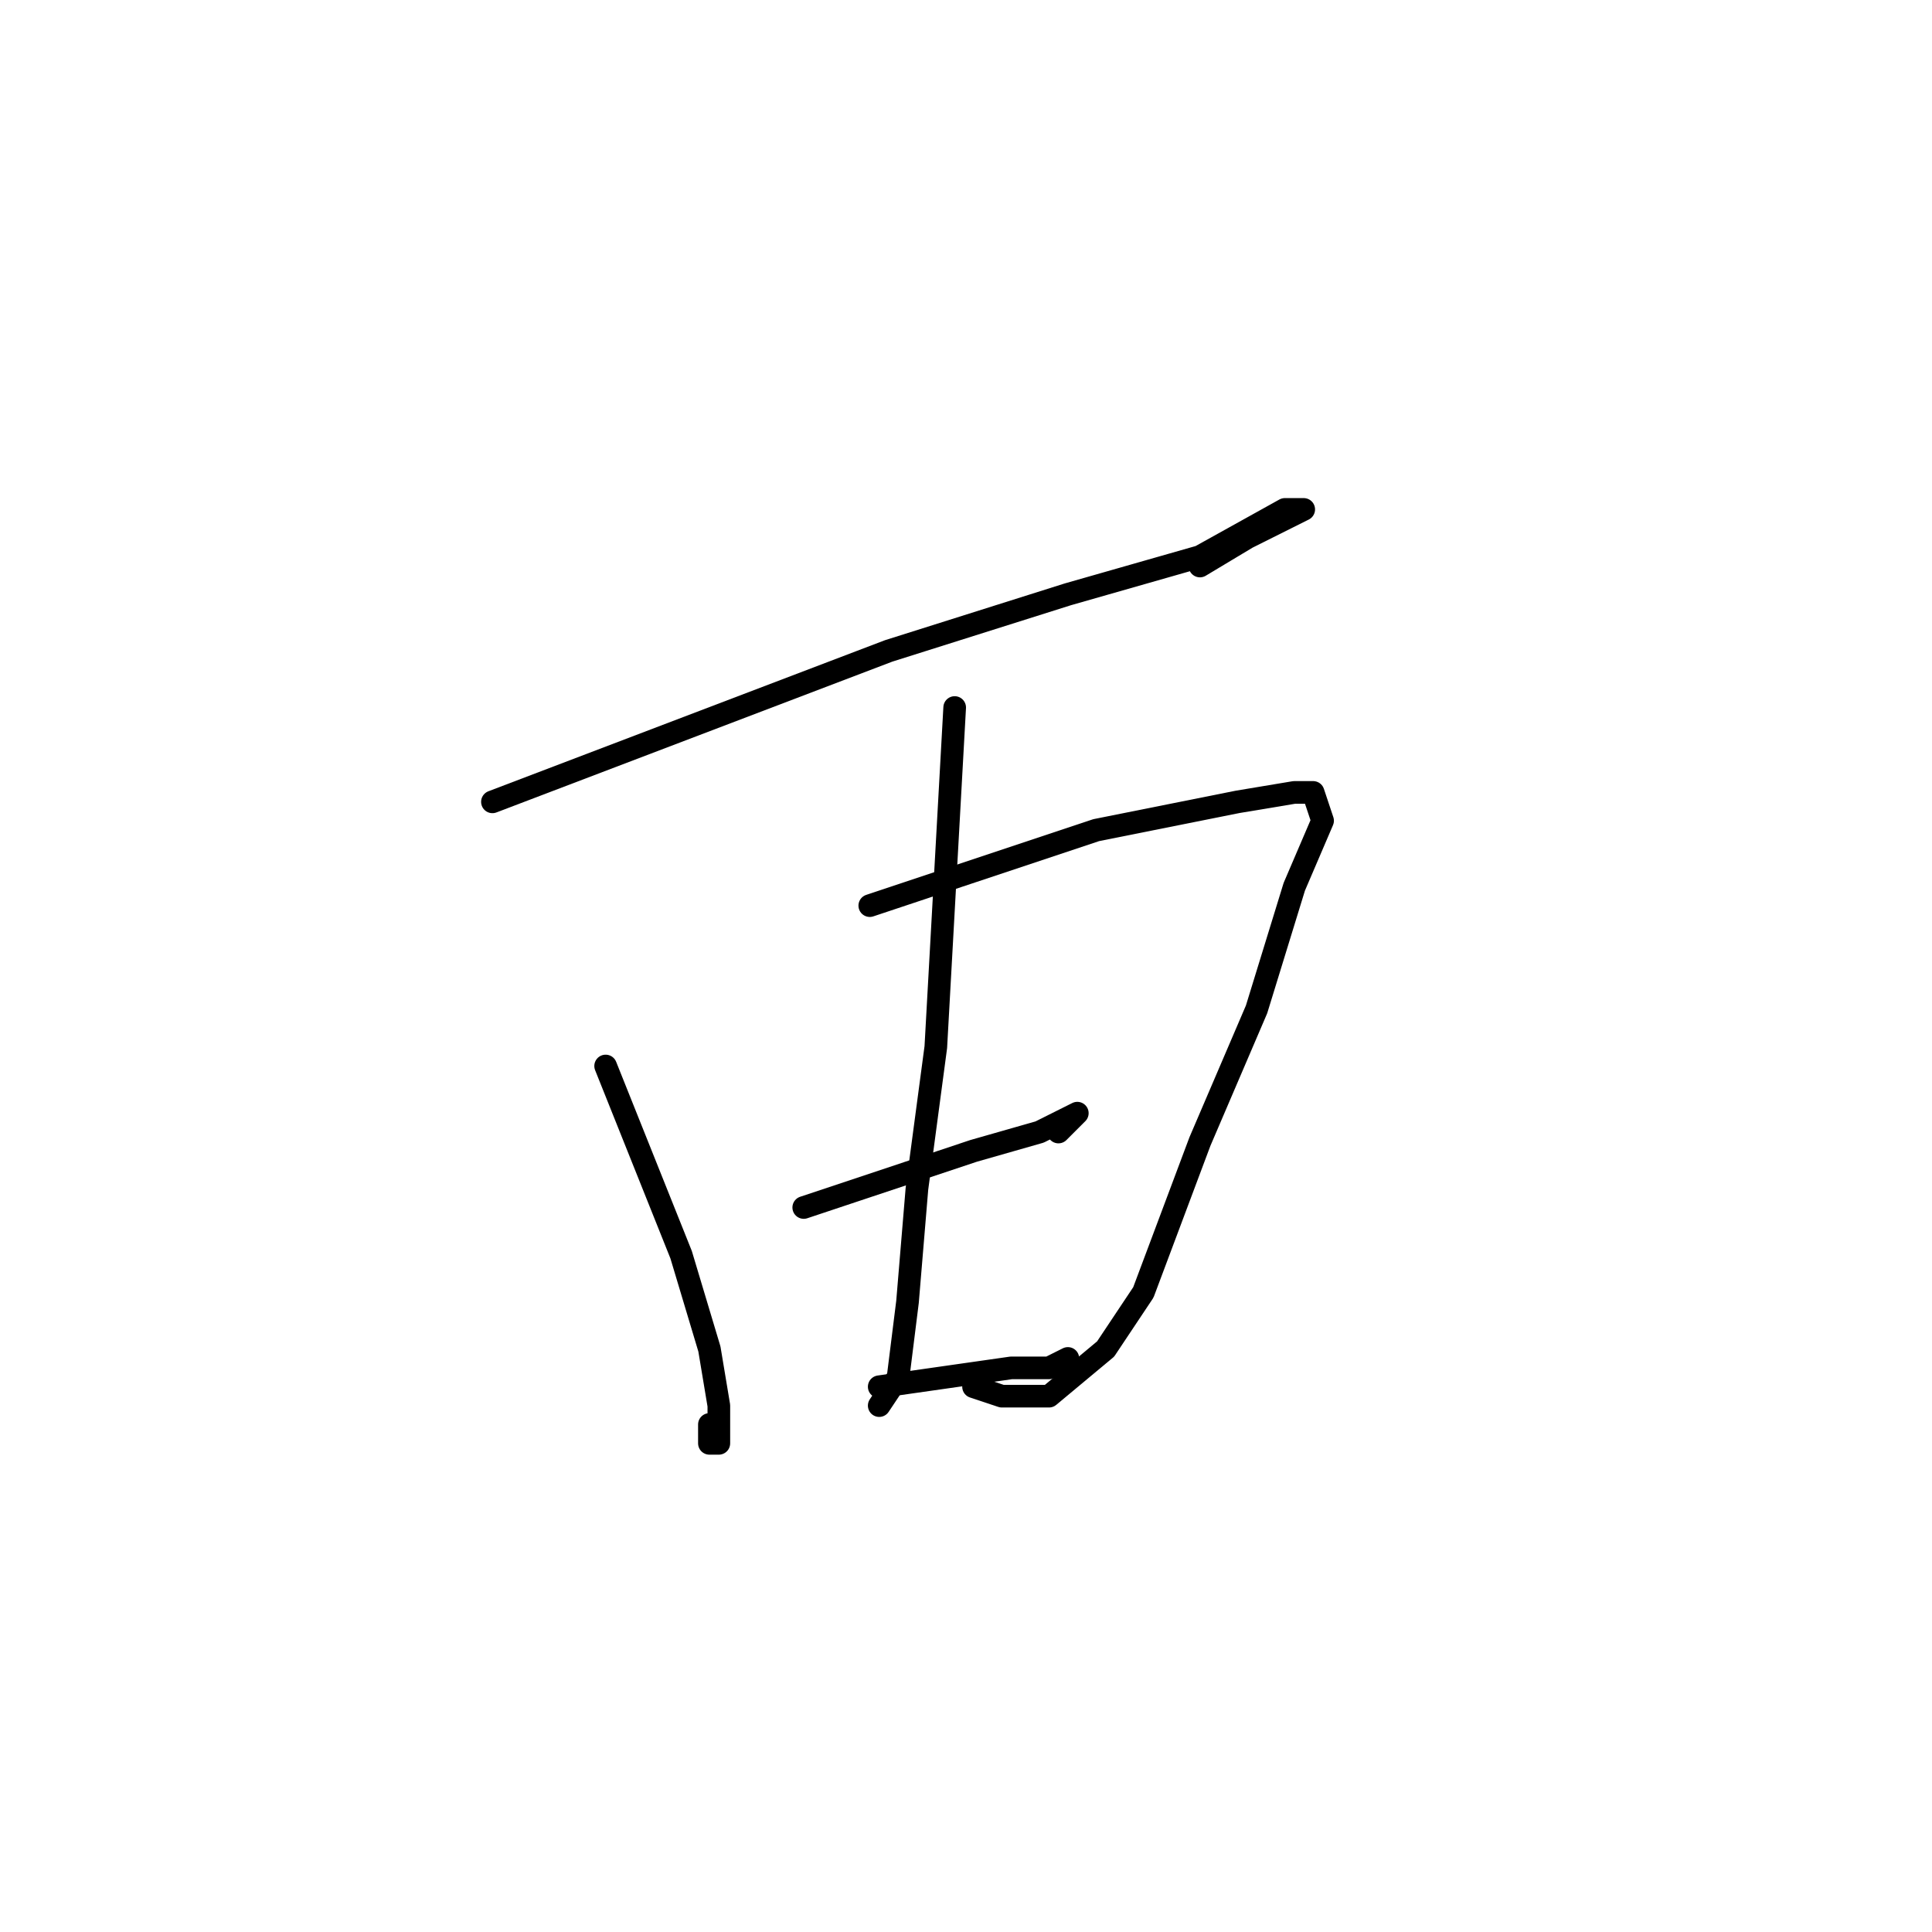 <?xml version="1.0" standalone="no"?>
    <svg width="256" height="256" xmlns="http://www.w3.org/2000/svg" version="1.1">
    <polyline stroke="black" stroke-width="3" stroke-linecap="round" fill="transparent" stroke-linejoin="round" points="65.25 106.25 91.5 96.25 117.75 86.25 141.5 78.75 159 73.75 170.25 67.5 172.75 67.5 165.25 71.25 159 75 159 75 " />
        <polyline stroke="black" stroke-width="3" stroke-linecap="round" fill="transparent" stroke-linejoin="round" points="80.25 141.25 85.25 153.75 90.25 166.25 94 178.75 95.25 186.25 95.25 191.25 94 191.25 94 188.75 94 188.75 " />
        <polyline stroke="black" stroke-width="3" stroke-linecap="round" fill="transparent" stroke-linejoin="round" points="115.25 120 130.25 115 145.25 110 164 106.25 171.5 105 174 105 175.25 108.75 171.5 117.5 166.5 133.75 159 151.25 151.5 171.25 146.5 178.75 139 185 132.75 185 129 183.75 129 183.75 " />
        <polyline stroke="black" stroke-width="3" stroke-linecap="round" fill="transparent" stroke-linejoin="round" points="126.5 93.75 125.25 116.25 124 138.75 121.5 157.5 120.25 172.5 119 182.5 116.5 186.25 116.5 186.25 " />
        <polyline stroke="black" stroke-width="3" stroke-linecap="round" fill="transparent" stroke-linejoin="round" points="106.5 160 117.75 156.25 129 152.5 137.75 150 142.75 147.5 140.25 150 140.25 150 " />
        <polyline stroke="black" stroke-width="3" stroke-linecap="round" fill="transparent" stroke-linejoin="round" points="116.5 183.75 125.25 182.5 134 181.25 139 181.25 141.5 180 140.25 181.25 140.25 181.25 " />
        </svg>